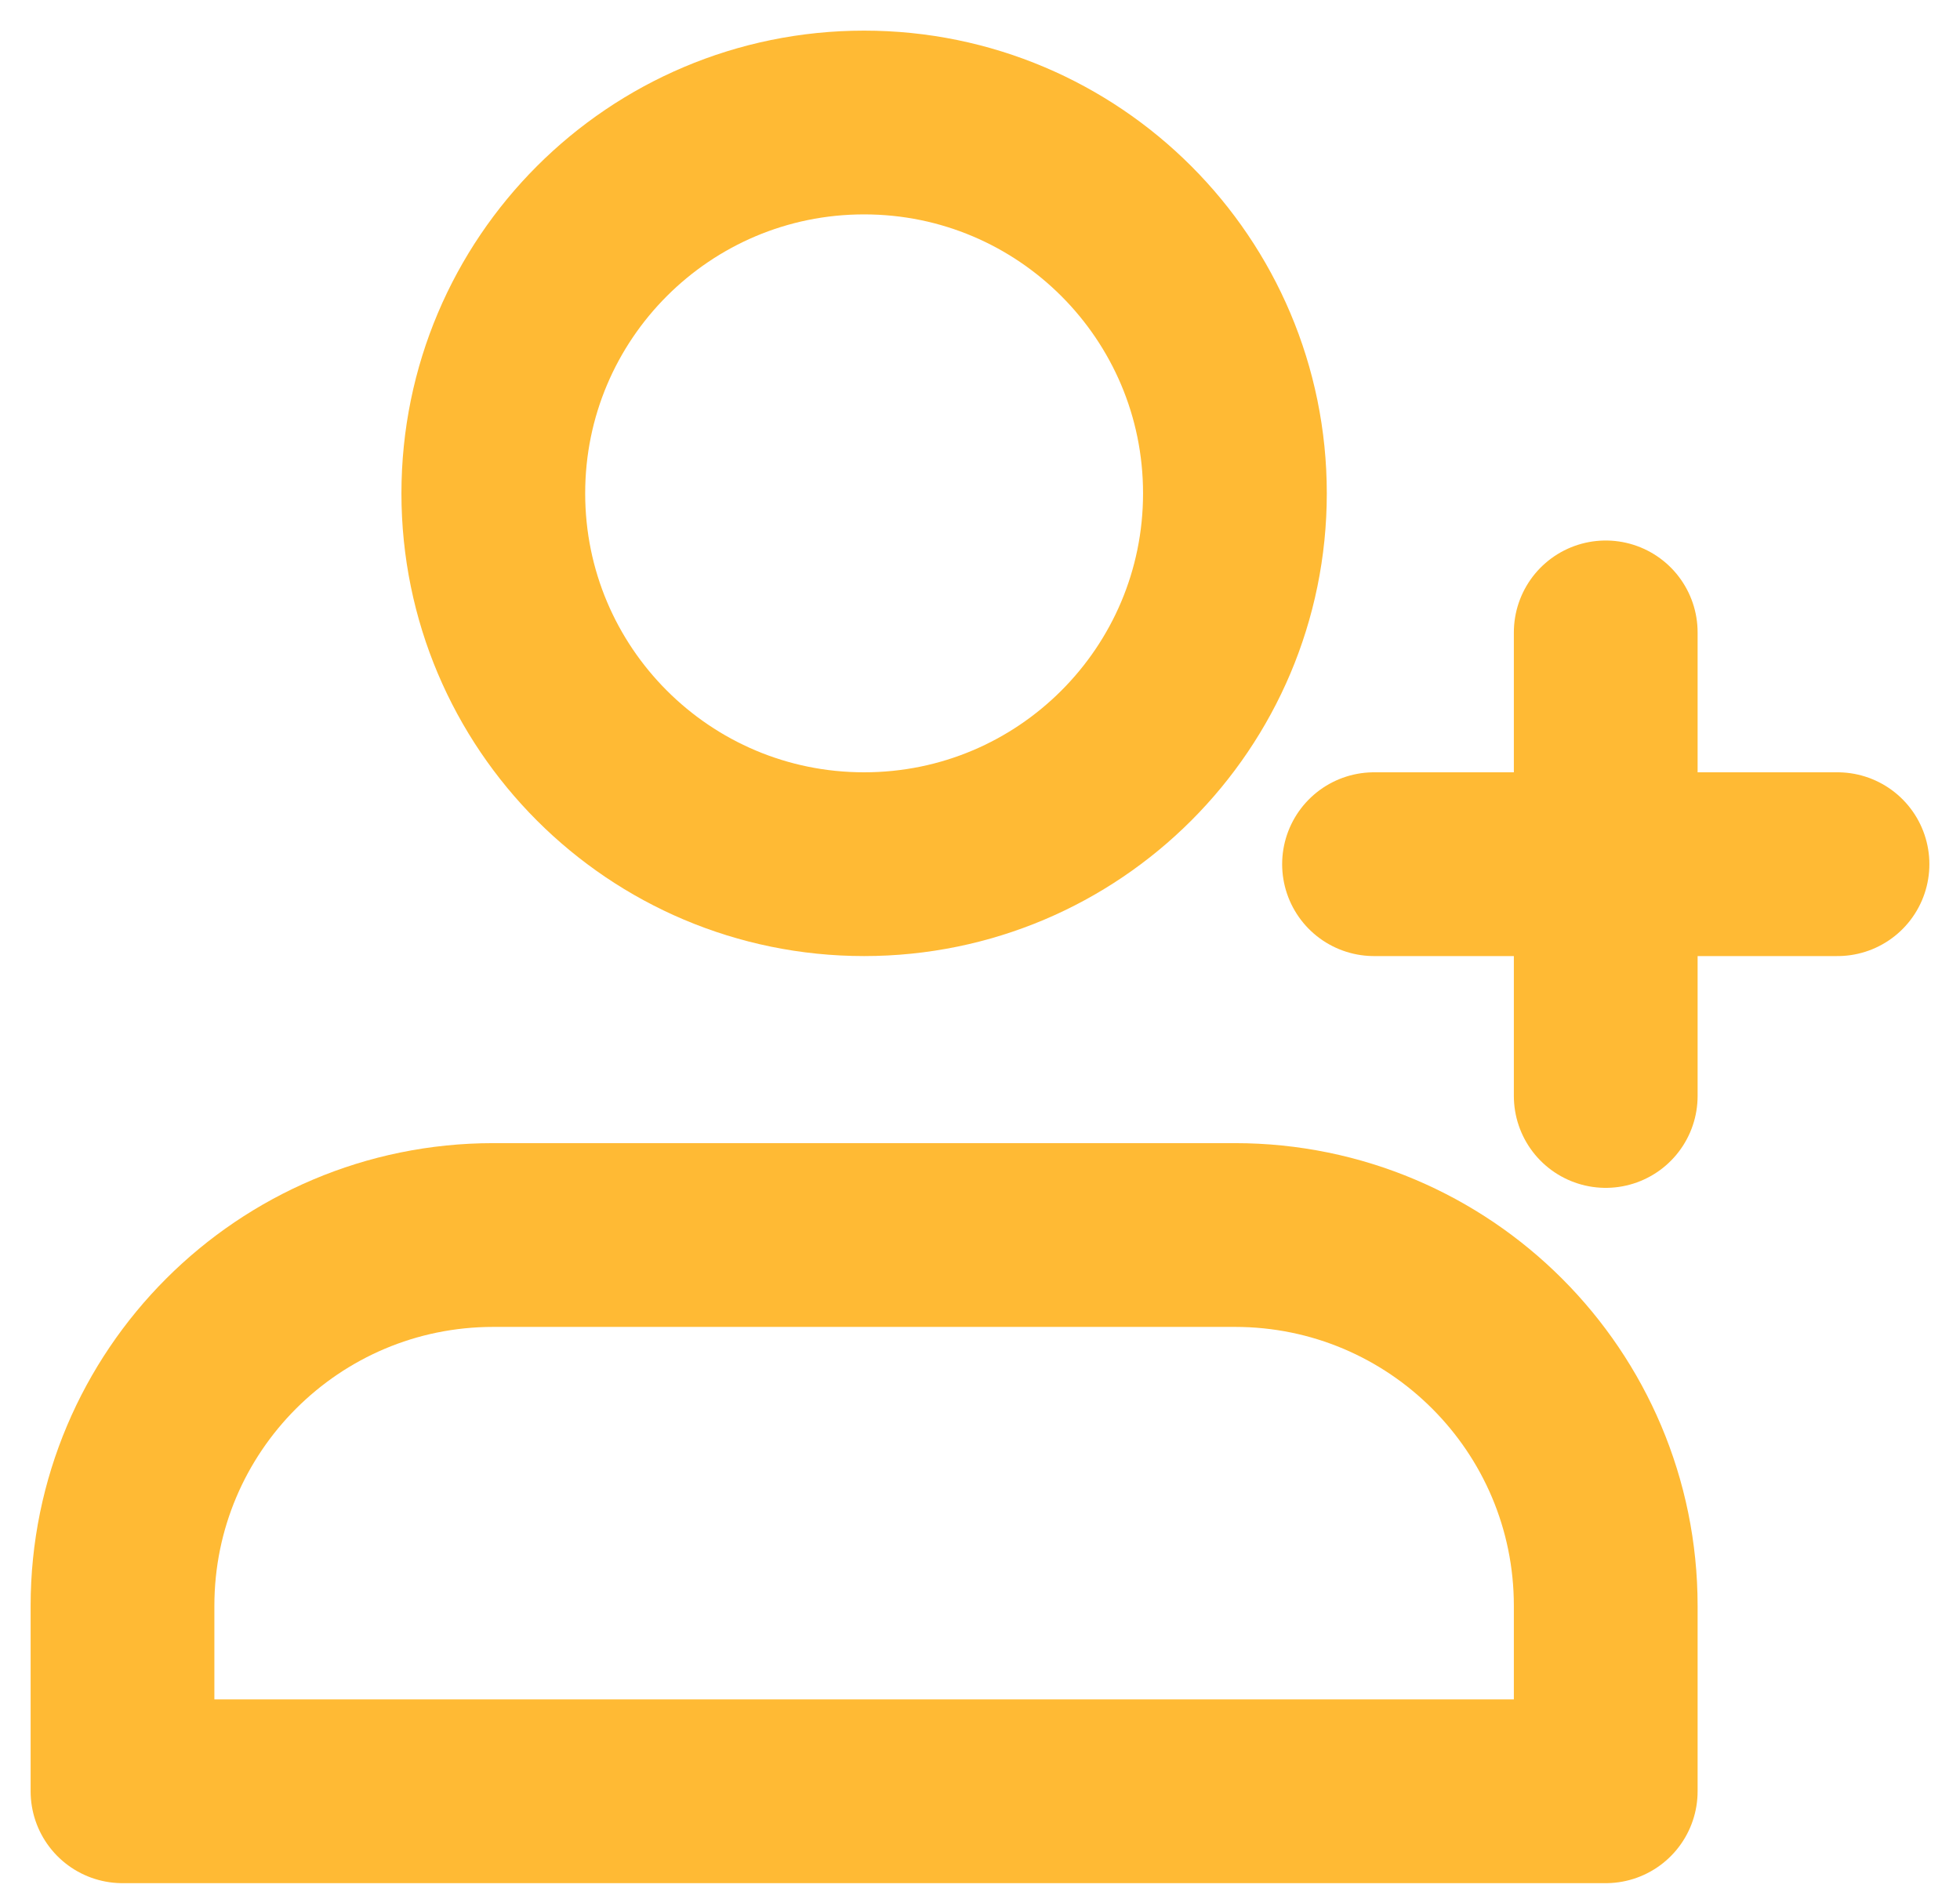 <svg width="32" height="31" viewBox="0 0 32 31" fill="none" xmlns="http://www.w3.org/2000/svg">
<path d="M26.216 10.324V17.892" stroke="#FFBA34" stroke-width="3" stroke-linecap="round" stroke-linejoin="round"/>
<path d="M22.433 14.108H30" stroke="#FFBA34" stroke-width="3" stroke-linecap="round" stroke-linejoin="round"/>
<path d="M20.162 20.162H8.054C4.71 20.162 2 22.873 2 26.216V29.243H14.108H26.216V26.216C26.216 22.873 23.506 20.162 20.162 20.162Z" stroke="#FFBA34" stroke-width="3" stroke-linecap="round" stroke-linejoin="round"/>
<path d="M14.108 14.108C17.451 14.108 20.162 11.398 20.162 8.054C20.162 4.71 17.451 2 14.108 2C10.764 2 8.054 4.71 8.054 8.054C8.054 11.398 10.764 14.108 14.108 14.108Z" stroke="#FFBA34" stroke-width="3" stroke-linecap="round" stroke-linejoin="round"/>
</svg>
